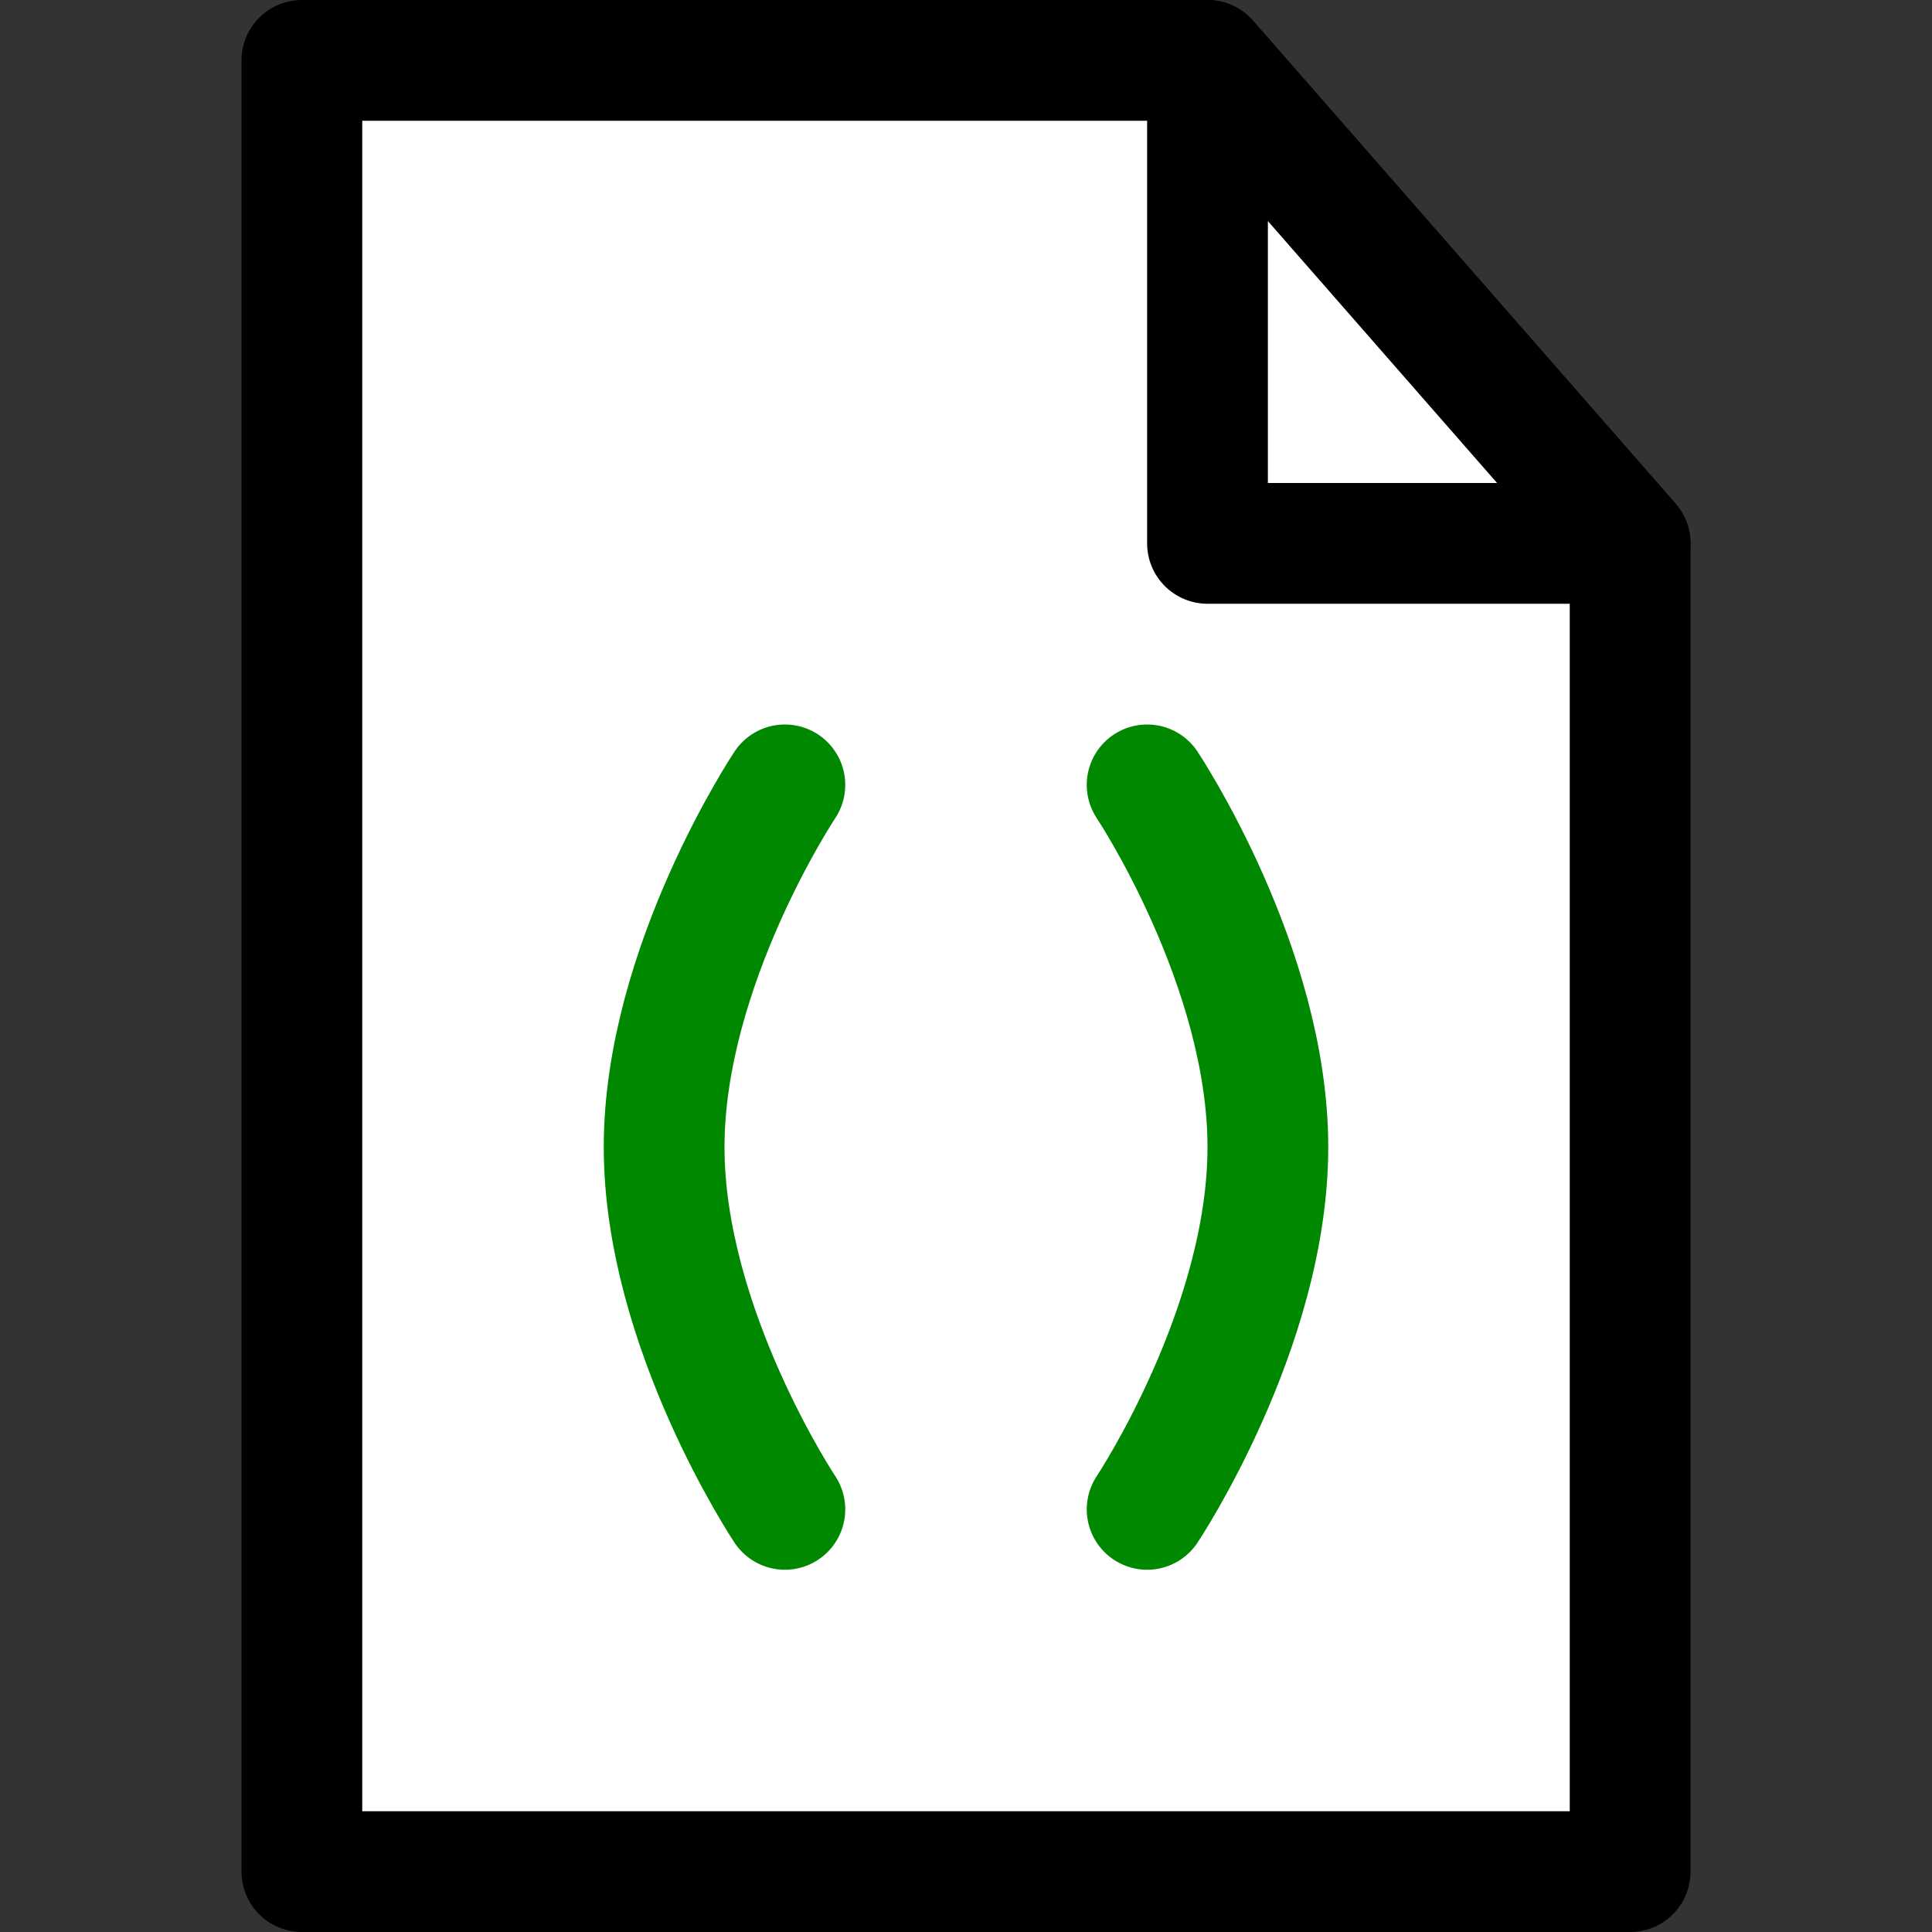<?xml version="1.0" encoding="UTF-8"?>
<svg width="32" height="32" version="1.1" viewBox="0 0 32 32" xmlns="http://www.w3.org/2000/svg">
 <rect x="0" y="0" width="32" height="32" fill="#333333" stroke="none"/>
 <g fill="#fff" stroke-linecap="round" stroke-linejoin="round" stroke-width="2">
  <path d="m5 1h15l7 8v22h-22z" stroke="#000"/>
  <path d="m20 1v8h7z" stroke="#000"/>
  <path d="m13 13s-2 3-2 6 2 6 2 6" stroke="#080"/>
  <path d="m19 13s2 3 2 6-2 6-2 6" stroke="#080"/>
 </g>
</svg>
